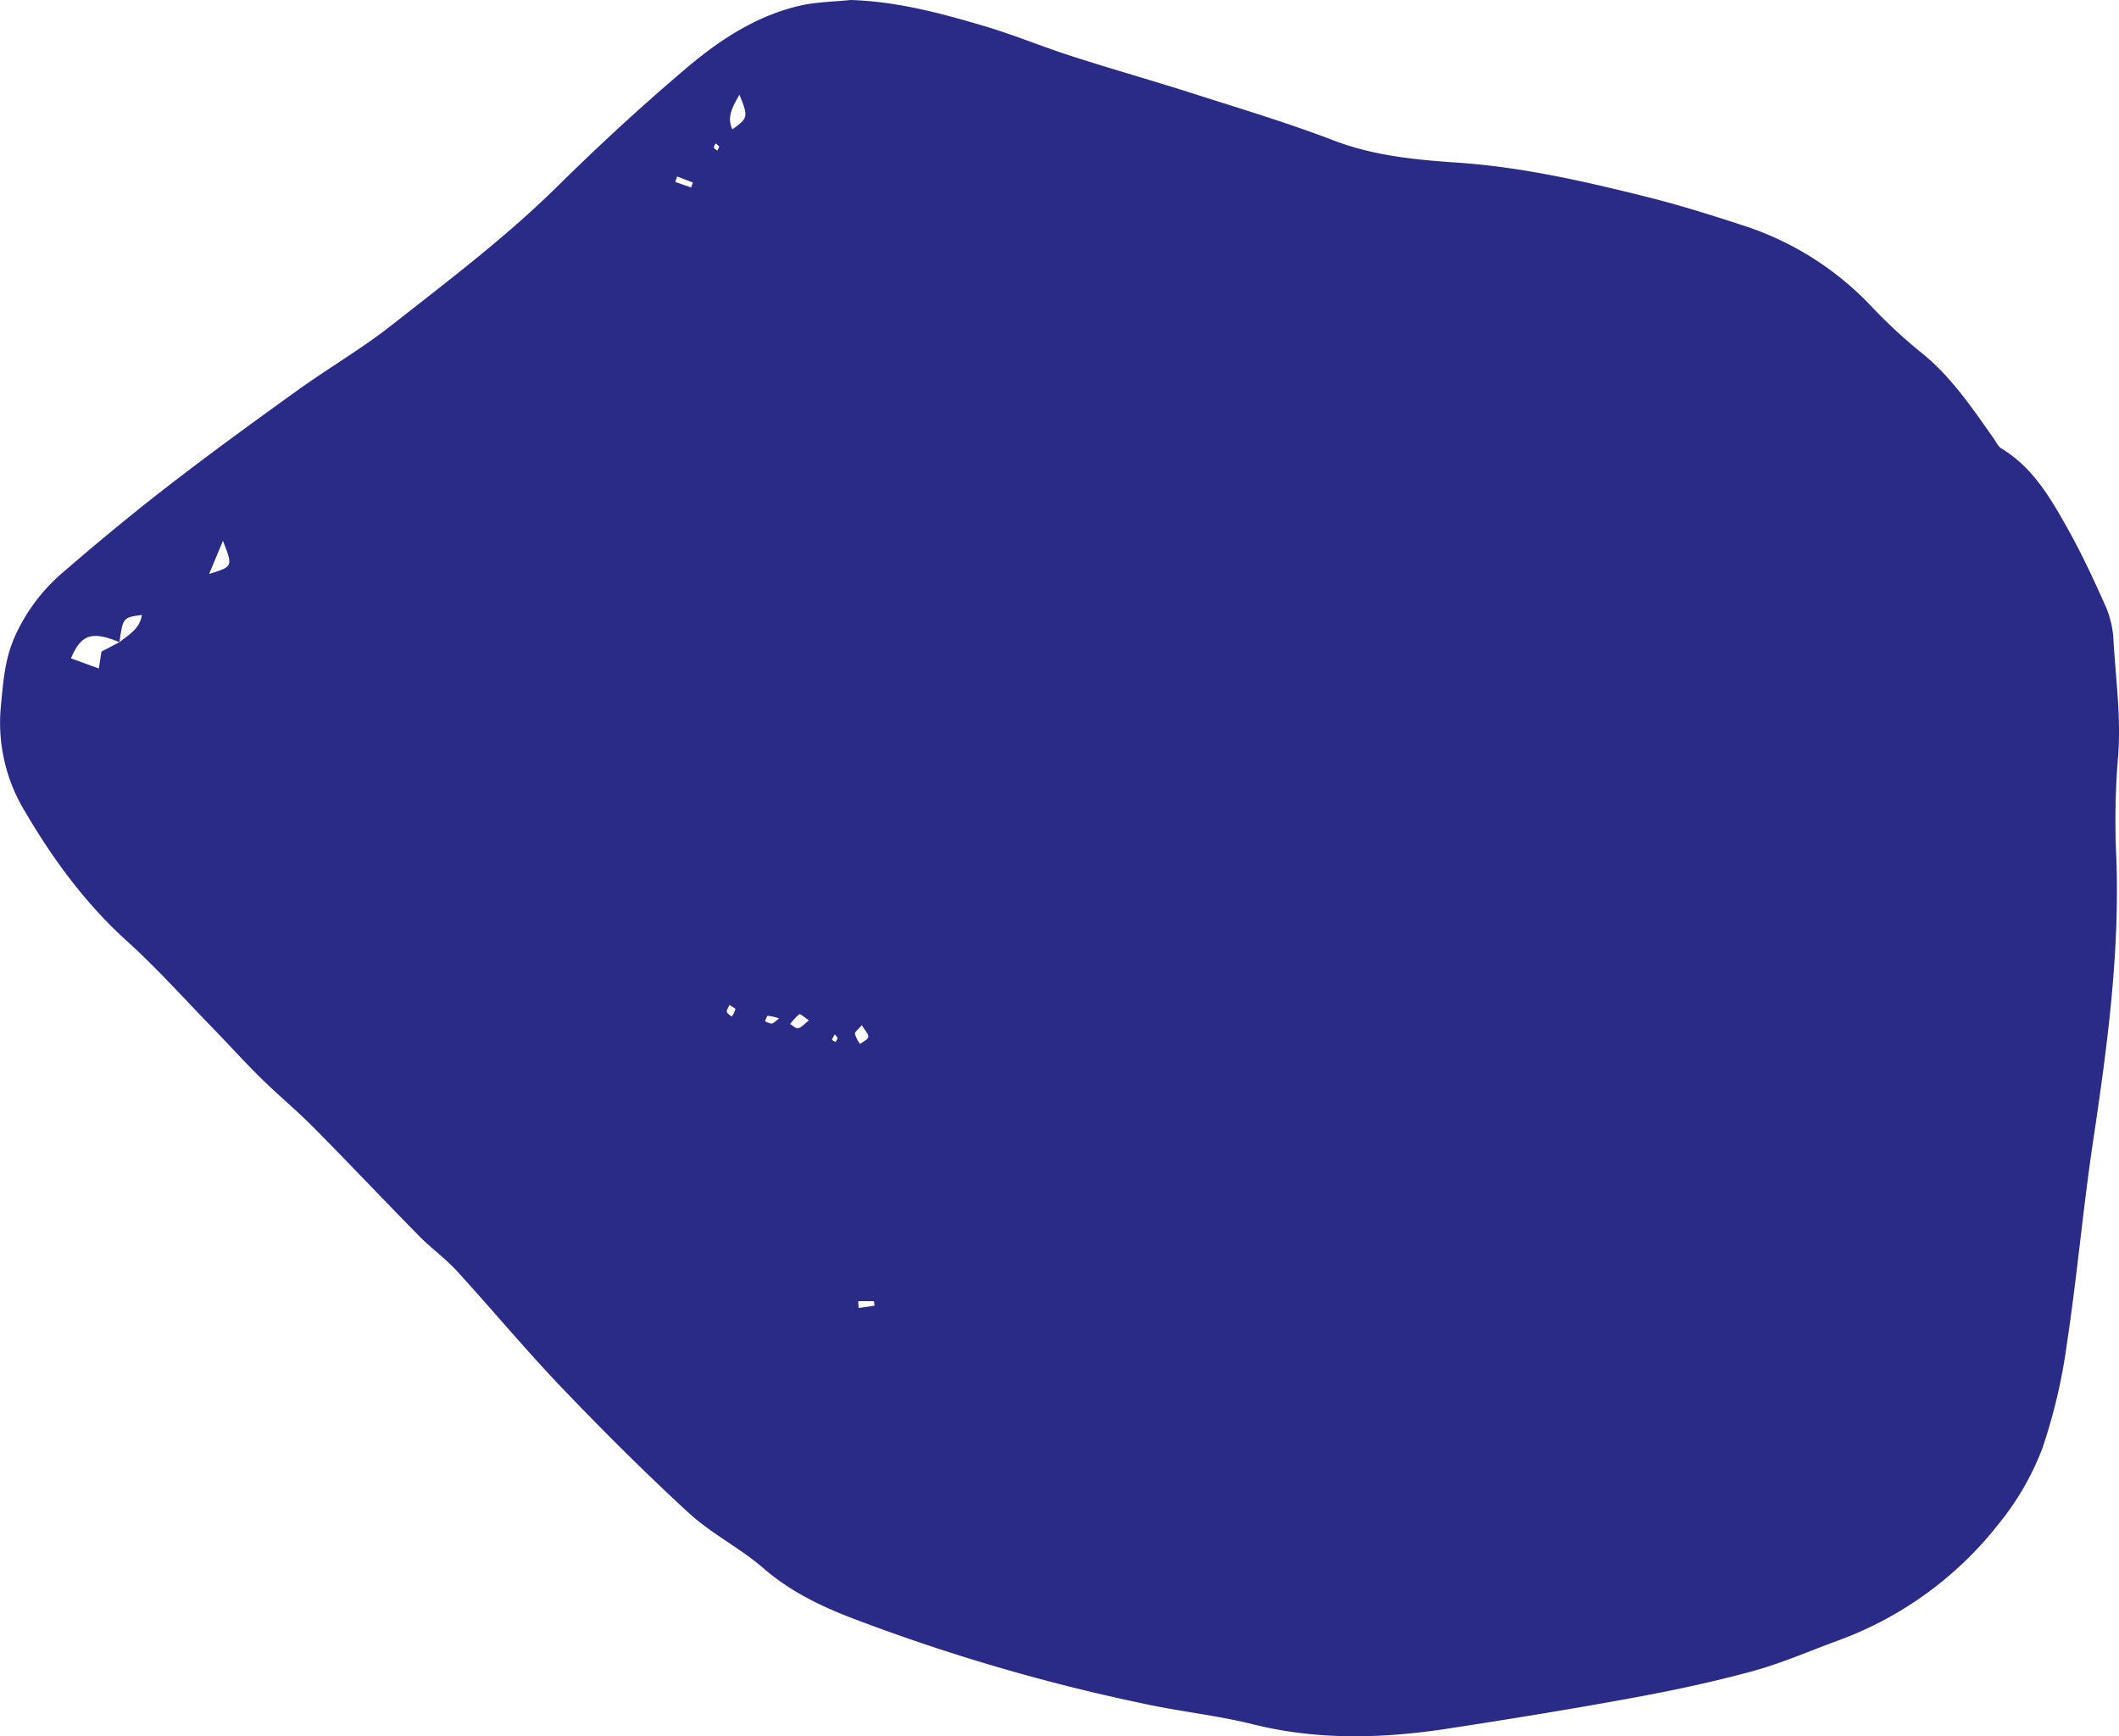 <svg xmlns="http://www.w3.org/2000/svg" width="441" height="361.331" viewBox="0 0 441 361.331">
  <path id="footer-shape-top" d="M177.9.775c9.588.292,18.722,2.731,27.768,5.409,6.2,1.835,12.2,4.338,18.366,6.318,8.442,2.714,16.985,5.128,25.433,7.829,9.684,3.1,19.441,6.023,28.922,9.658,8.445,3.238,17.139,4.038,25.991,4.646,13.147.9,25.978,3.821,38.726,6.987,7.169,1.781,14.245,4,21.267,6.312a63.424,63.424,0,0,1,26.275,16.934,107.644,107.644,0,0,0,10.2,9.392c6.138,4.955,10.428,11.387,14.9,17.7.527.741.934,1.713,1.656,2.148,6.633,4,10.294,10.47,13.9,16.894,2.8,4.991,5.213,10.207,7.553,15.434a20.09,20.09,0,0,1,1.825,6.936c.458,8.461,1.712,16.865.947,25.419a163.416,163.416,0,0,0-.317,20.533c.741,19.908-1.924,39.492-4.858,59.095-2.077,13.887-3.3,27.9-5.4,41.787a115.415,115.415,0,0,1-5.183,22.1,57.021,57.021,0,0,1-9.175,15.758,75.207,75.207,0,0,1-33.3,24.113c-5.91,2.161-11.712,4.718-17.763,6.367-8.195,2.233-16.532,4.012-24.891,5.546-12.739,2.336-25.525,4.413-38.327,6.382-13.62,2.095-27.2,2.522-40.778-.867-7.347-1.833-14.949-2.615-22.36-4.211a399.97,399.97,0,0,1-61.716-18.122c-6.335-2.48-12.449-5.49-17.756-10.1-4.858-4.224-10.834-7.187-15.565-11.528-9.116-8.369-17.891-17.135-26.448-26.08-7.535-7.878-14.514-16.283-21.874-24.33-2.362-2.582-5.275-4.65-7.734-7.151-7.392-7.511-14.624-15.179-22.04-22.665-3.513-3.546-7.379-6.741-10.94-10.241-3.423-3.364-6.633-6.942-9.983-10.384-5.938-6.1-11.633-12.473-17.934-18.176C18.654,188.81,11.9,179.593,6.094,169.7a35.515,35.515,0,0,1-5.06-21.776c.47-4.789.752-9.478,2.66-14.075a37.7,37.7,0,0,1,10.471-14.125c7.127-6.17,14.406-12.183,21.866-17.946,8.78-6.783,17.761-13.312,26.773-19.789,6.458-4.64,13.378-8.668,19.616-13.574,11.762-9.252,23.718-18.265,34.425-28.826,8.681-8.563,17.671-16.852,26.976-24.728C150.734,9.008,158.4,3.992,167.462,1.93,170.854,1.163,174.414,1.139,177.9.775ZM25.727,134.417c-5.674-2.357-7.975-1.674-10.09,3.359l5.8,2.114.553-3.525,3.74-1.949c1.884-1.542,4.227-2.727,4.666-5.672C26.468,129.286,26.468,129.286,25.727,134.417ZM154.76,20.476c-1.571,2.764-2.633,4.7-1.468,7.221C156.586,25.286,156.621,25.148,154.76,20.476ZM47.268,113.315c-1.151,2.763-1.941,4.661-2.878,6.9C49.361,118.679,49.361,118.679,47.268,113.315Zm121.956,99.792c-.988-.642-1.819-1.407-2.013-1.271a12,12,0,0,0-1.893,2.05c.563.32,1.21.99,1.665.878C167.674,214.594,168.234,213.882,169.225,213.106Zm11.006,1.011c-.719.865-1.492,1.394-1.441,1.822a6.458,6.458,0,0,0,1.085,2.079c.6-.482,1.619-.91,1.694-1.464C181.65,215.936,180.872,215.207,180.23,214.117Zm-.755,57.435c.028.475.056.952.084,1.428l3.315-.494c-.038-.312-.077-.622-.113-.934ZM144.7,39.79c.123-.344.246-.688.371-1.032L141.8,37.5c-.131.377-.263.756-.4,1.133Zm7.989,170.1c-.253.622-.639,1.1-.545,1.457.1.392.647.667,1,.992a5.024,5.024,0,0,0,.775-1.514C153.953,210.611,153.241,210.289,152.691,209.888Zm10.328,2.827a10.419,10.419,0,0,0-2.351-.553c-.2.005-.394.728-.588,1.123a3.85,3.85,0,0,0,1.387.5C161.836,213.772,162.184,213.32,163.02,212.715Zm12.2,4.058c-.2-.246-.4-.491-.607-.736a5.527,5.527,0,0,0-.591,1.106c-.026.075.491.317.757.482C174.927,217.34,175.075,217.058,175.221,216.773ZM150.565,31.248c-.255-.214-.512-.426-.765-.638-.128.3-.409.631-.346.879s.464.427.717.635C150.3,31.834,150.436,31.542,150.565,31.248Z" transform="translate(-0.868 -0.775)" fill="#292b87"/>
</svg>
